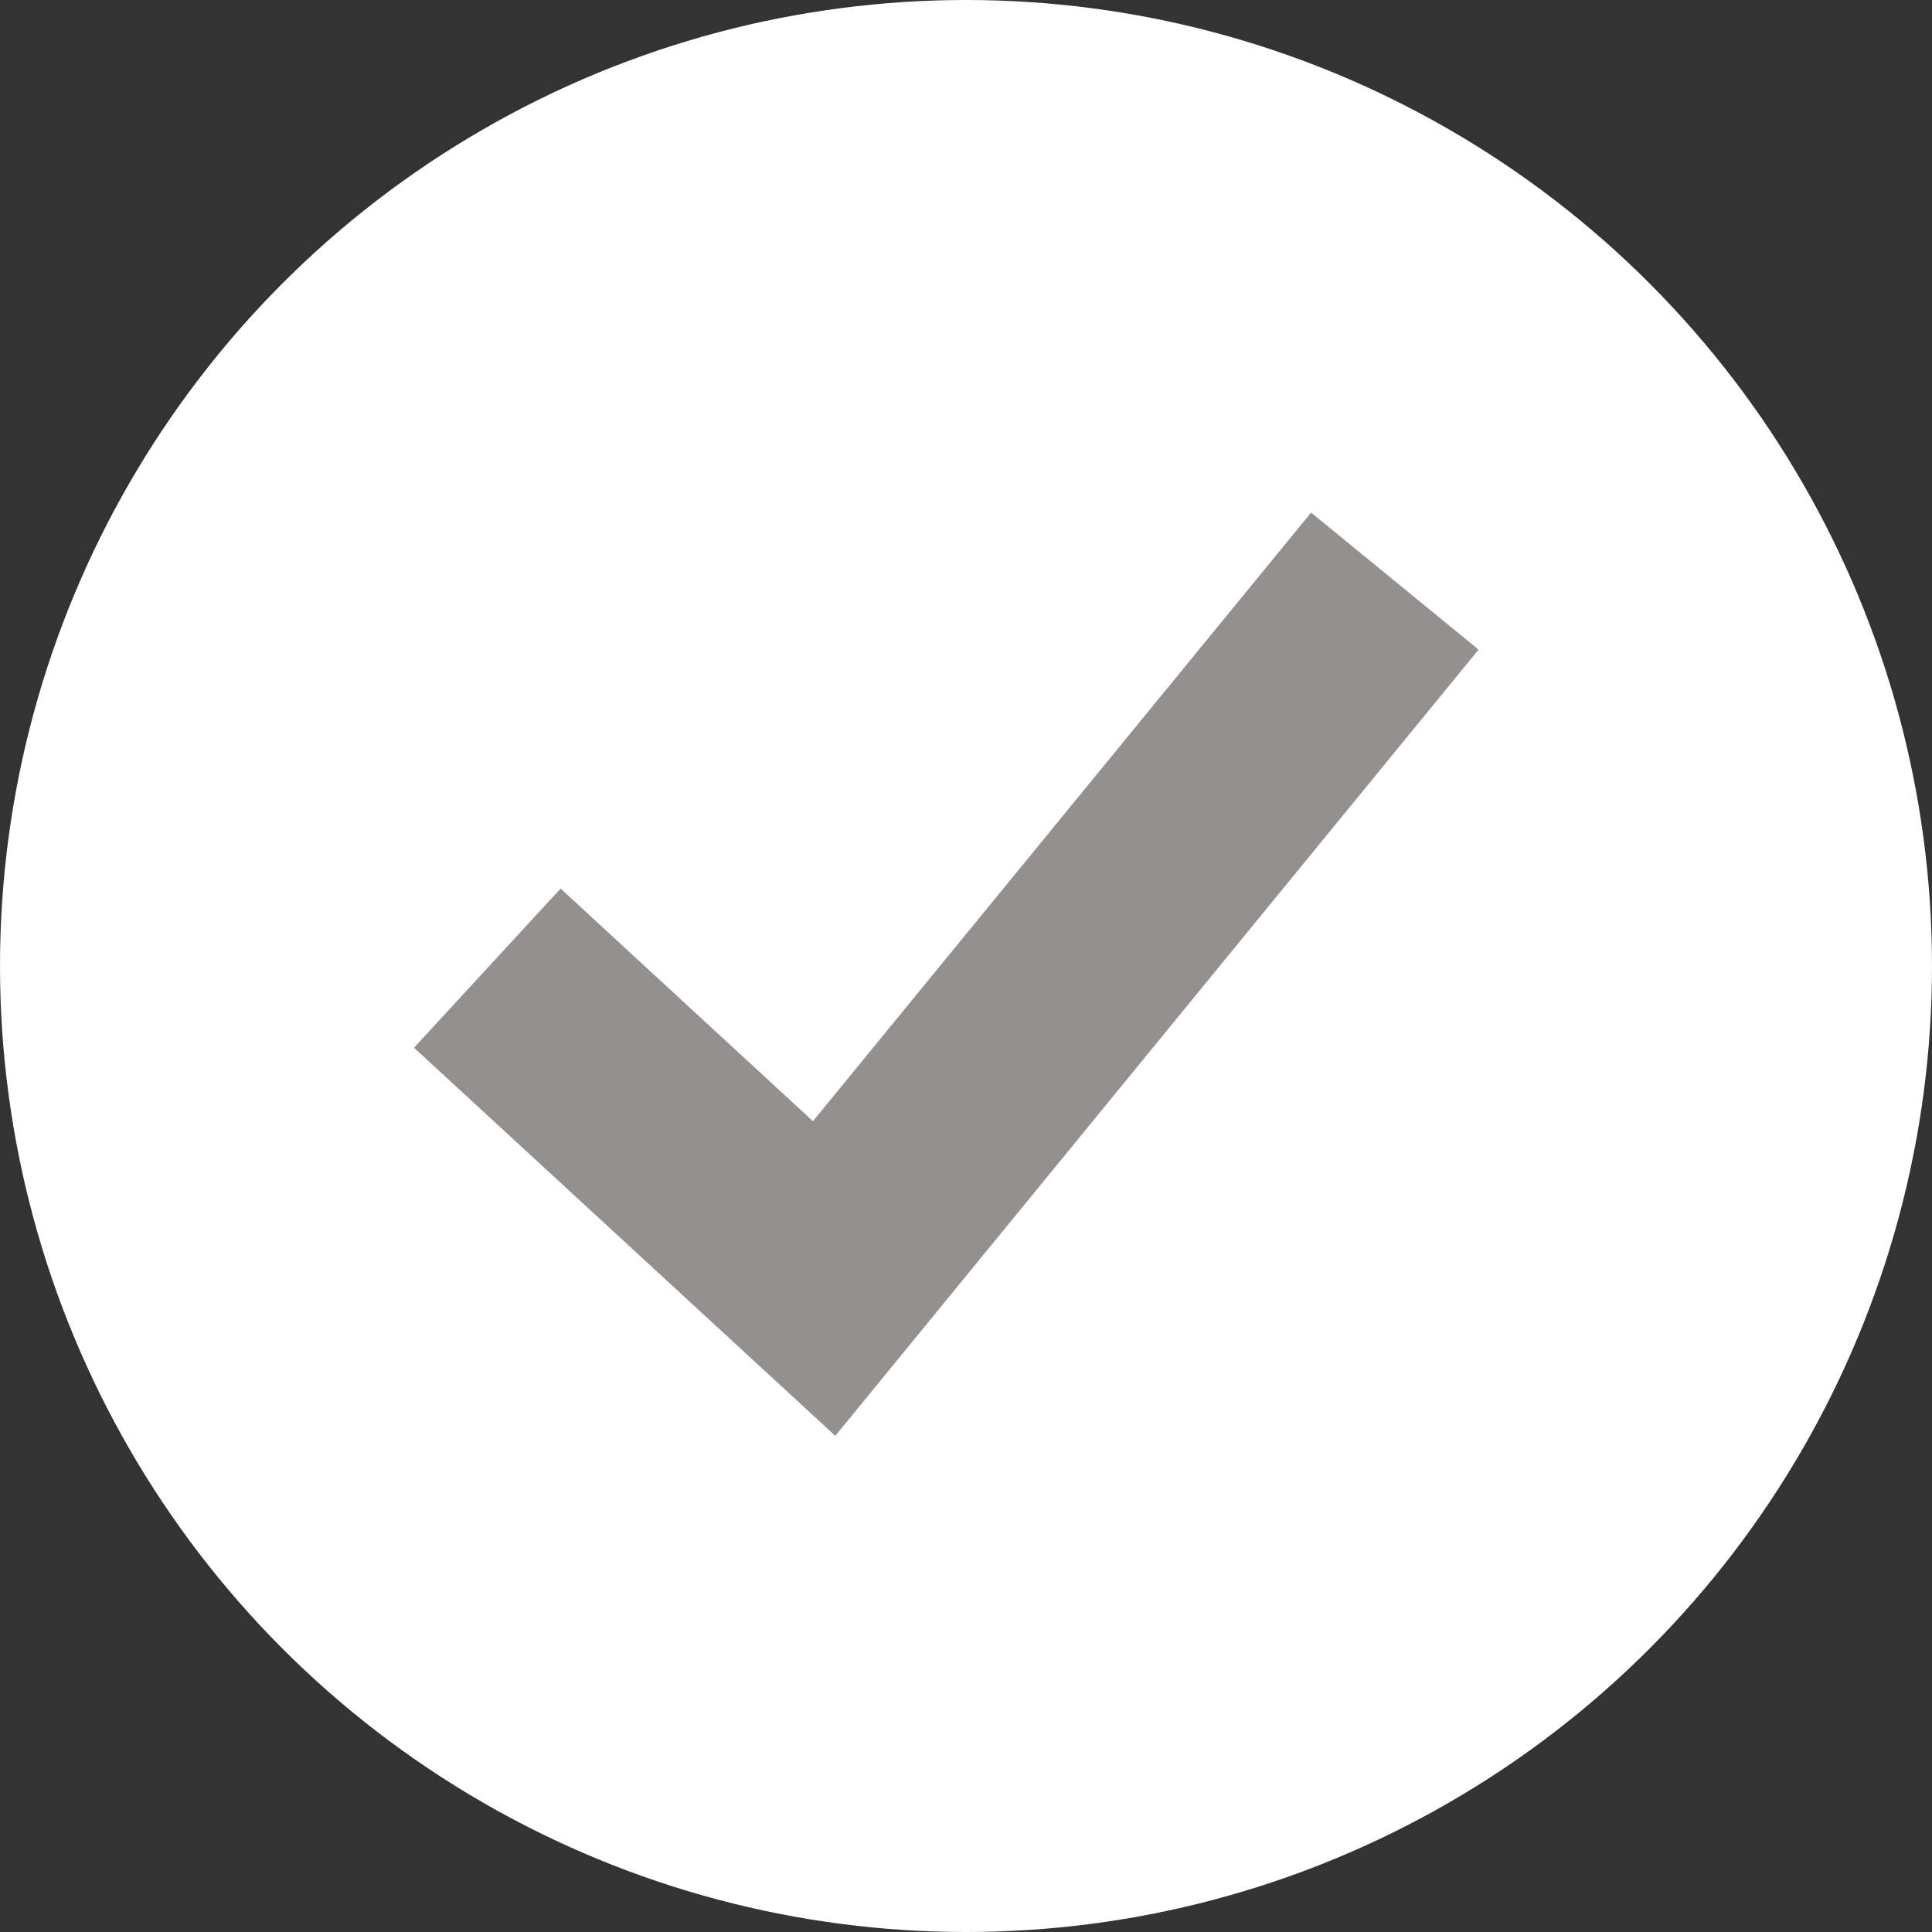<svg xmlns="http://www.w3.org/2000/svg" width="49" height="49" viewBox="0 0 49 49">
  <rect x="0" y="0" width="49" height="49" fill="#333333" stroke="none"/>
  <g id="Group_321" data-name="Group 321" transform="translate(-84 -94)">
    <circle id="Ellipse_24" data-name="Ellipse 24" cx="24.5" cy="24.5" r="24.5" transform="translate(84 94)" fill="#fff"/>
    <path id="checkmark_1_" data-name="checkmark (1)" d="M10.685,57.4,0,47.557l3.718-4.037,6.4,5.9L22.752,33.984,27,37.46Z" transform="translate(94.5 73.016)" fill="#949090"/>
  </g>
</svg>
